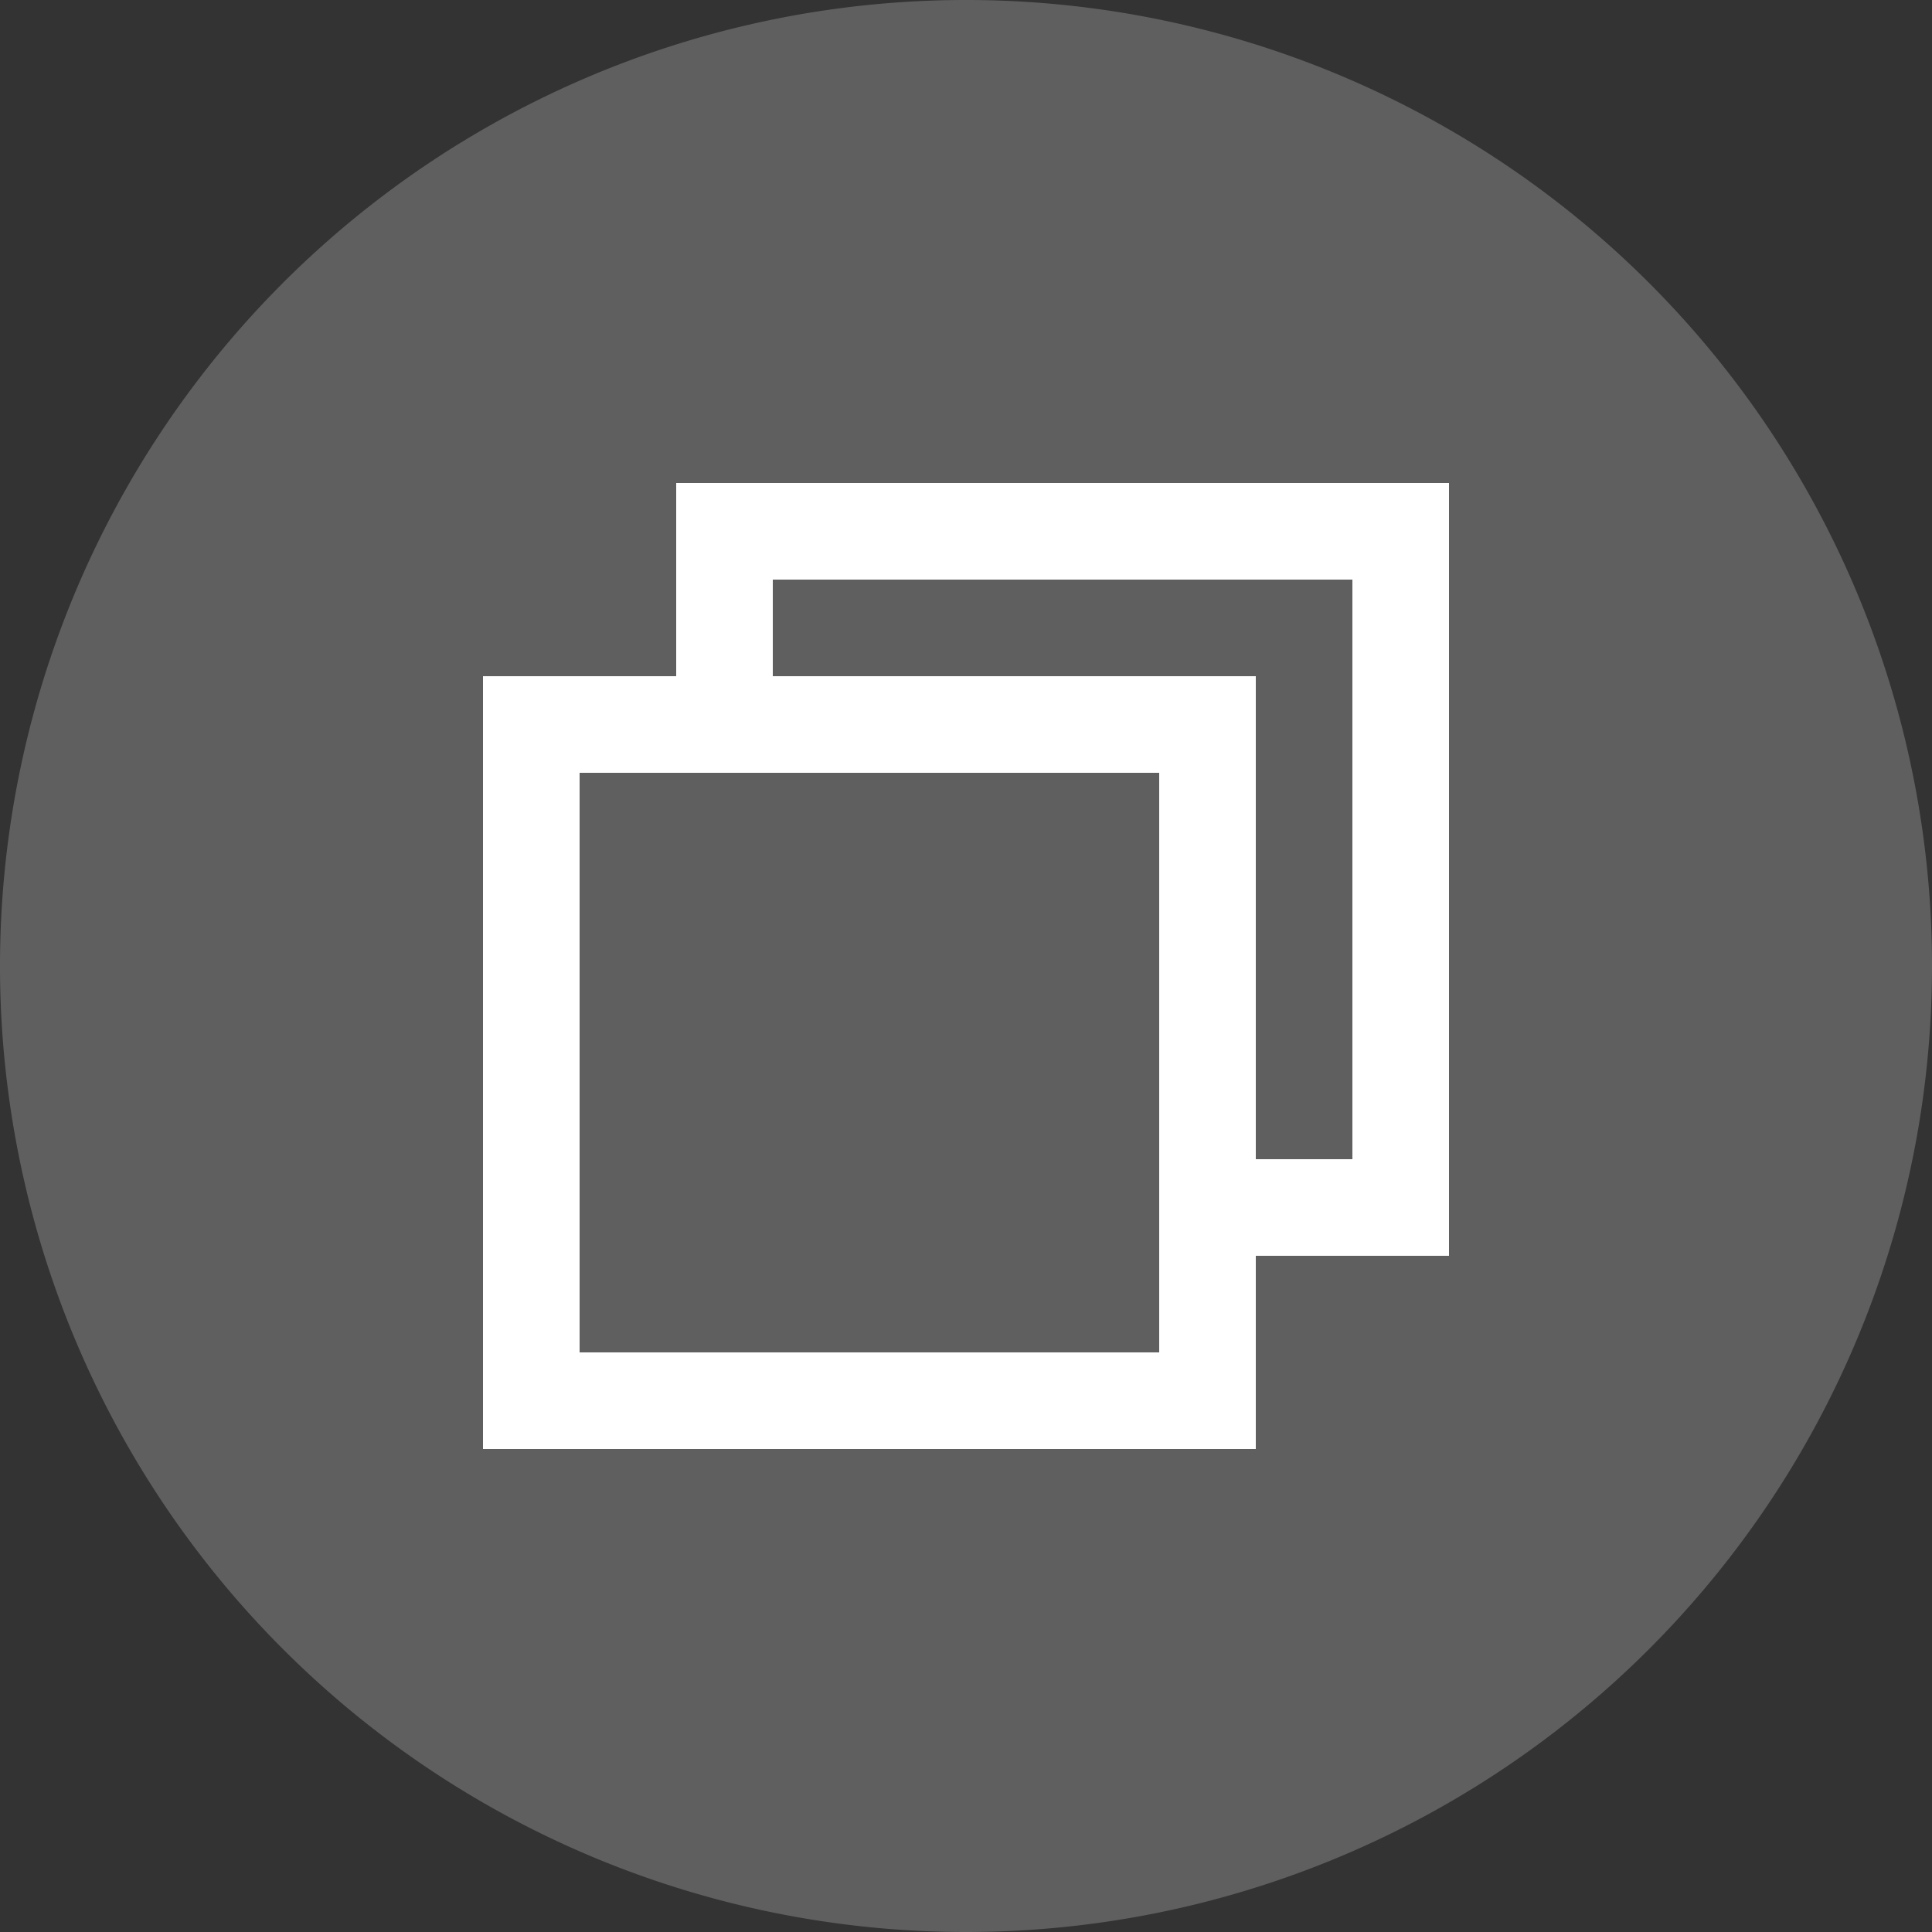 <svg width="16" height="16" version="1.1" viewBox="0 0 16 16" xmlns="http://www.w3.org/2000/svg">
 <rect x="0" y="0" width="16" height="16" fill="#333333" stroke="none"/>
 <path d="m16 8a8 8 0 0 1-7.994 8 8 8 0 0 1-8.006-7.989 8 8 0 0 1 7.983-8.011 8 8 0 0 1 8.017 7.977" fill="#dadada" fill-opacity=".267" fill-rule="evenodd" style="paint-order:markers stroke fill"/>
 <path d="m10.4 10.4v1.6h-6.4v-6.4h1.6v-1.6h6.4v6.4zm0.8-5.6h-4.8v0.8h4v4h0.8zm-6.4 1.6v4.8h4.8v-4.8z" fill="#ffffff" stroke-width=".8"/>
</svg>
